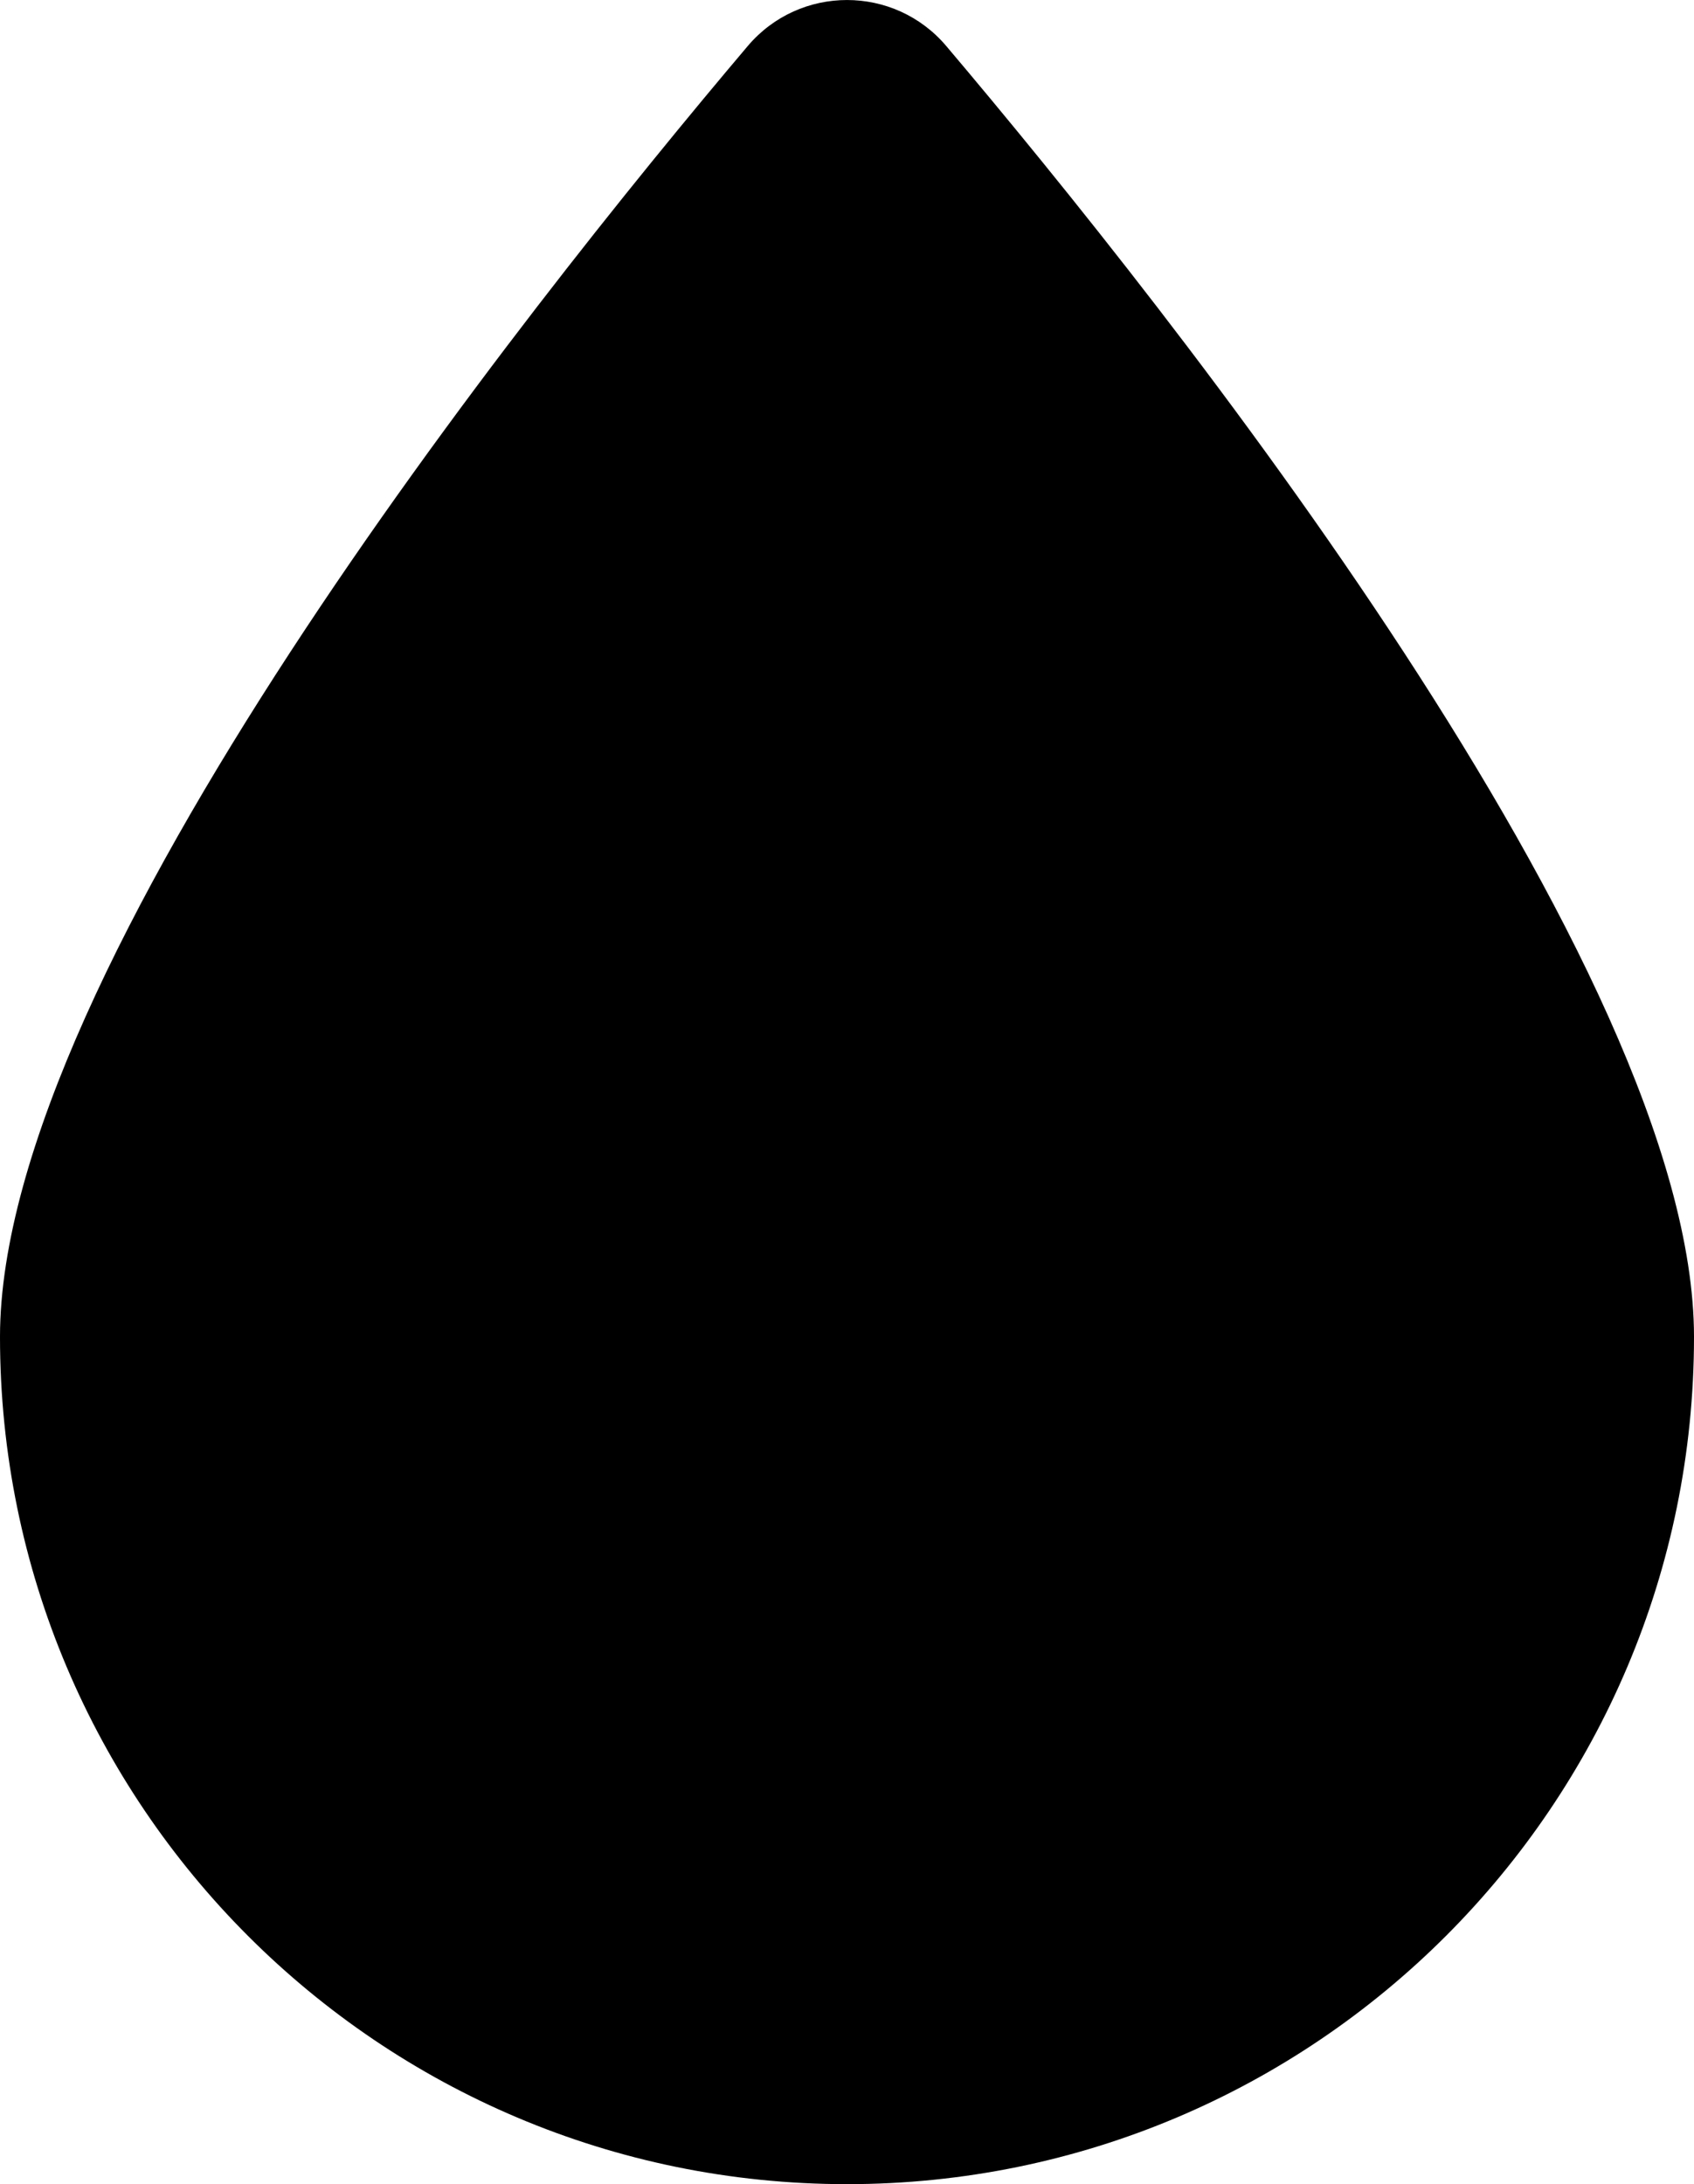 <?xml version="1.0" encoding="UTF-8"?>
<svg id="b" data-name="Layer 2" xmlns="http://www.w3.org/2000/svg" viewBox="0 0 244.38 314.98">
  <defs>
    <style>
      .d {
        fill: currentColor;
      }
    </style>
  </defs>
  <g id="c" data-name="Layer 1">
    <path class="d" d="M244.38,192.79c0,67.48-54.71,122.19-122.19,122.19S0,260.28,0,192.79C0,139.71,75.6,44.75,107.87,6.64c7.5-8.85,21.14-8.85,28.64,0,32.27,38.11,107.87,133.07,107.87,186.15Z"/>
  </g>
</svg>